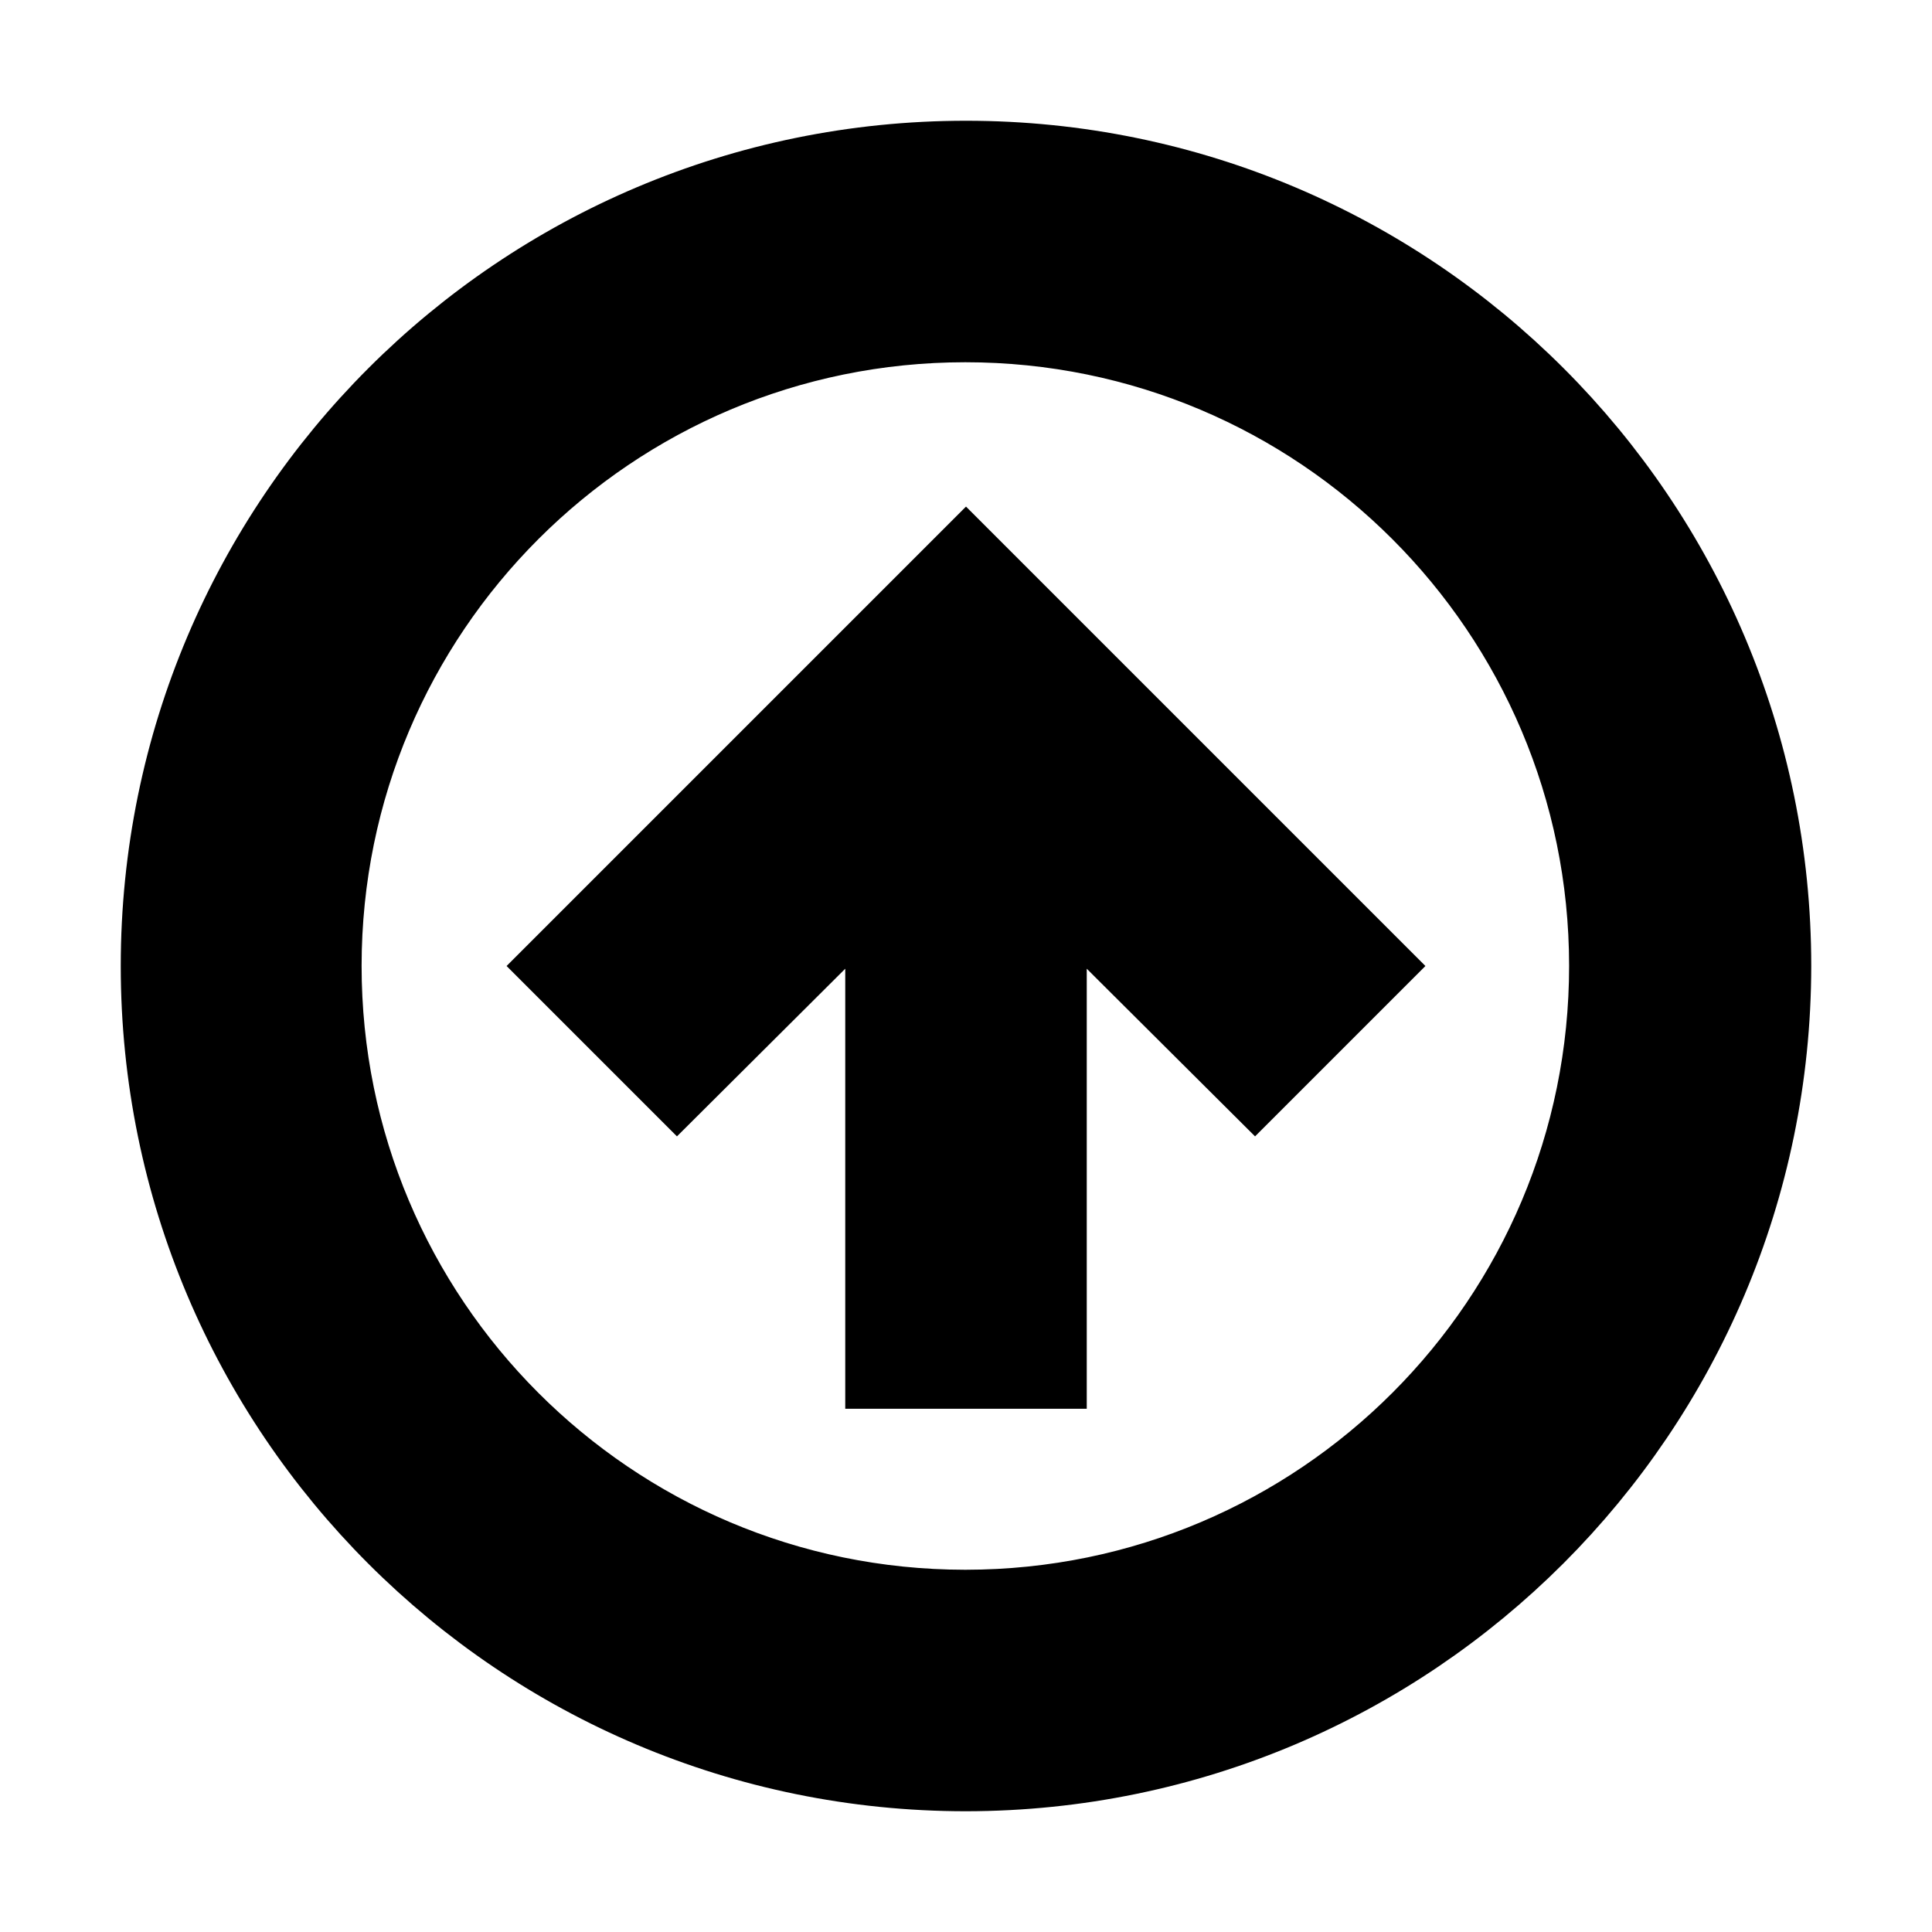 <svg viewBox="0 0 24 24" fill="none" xmlns="http://www.w3.org/2000/svg" stroke="currentColor"><path d="M12 22C6.477 22 2 17.523 2 12C2 6.477 6.477 2 12 2C17.523 2 22 6.477 22 12C21.994 17.52 17.52 21.994 12 22ZM11.984 20H12C16.417 19.996 19.994 16.413 19.992 11.996C19.99 7.579 16.409 4 11.992 4C7.575 4 3.994 7.579 3.992 11.996C3.99 16.413 7.567 19.996 11.984 20ZM13 17H11V10.83L8.41 13.41L7 12L12 7L17 12L15.59 13.41L13 10.83V17Z" fill="currentColor"/></svg>